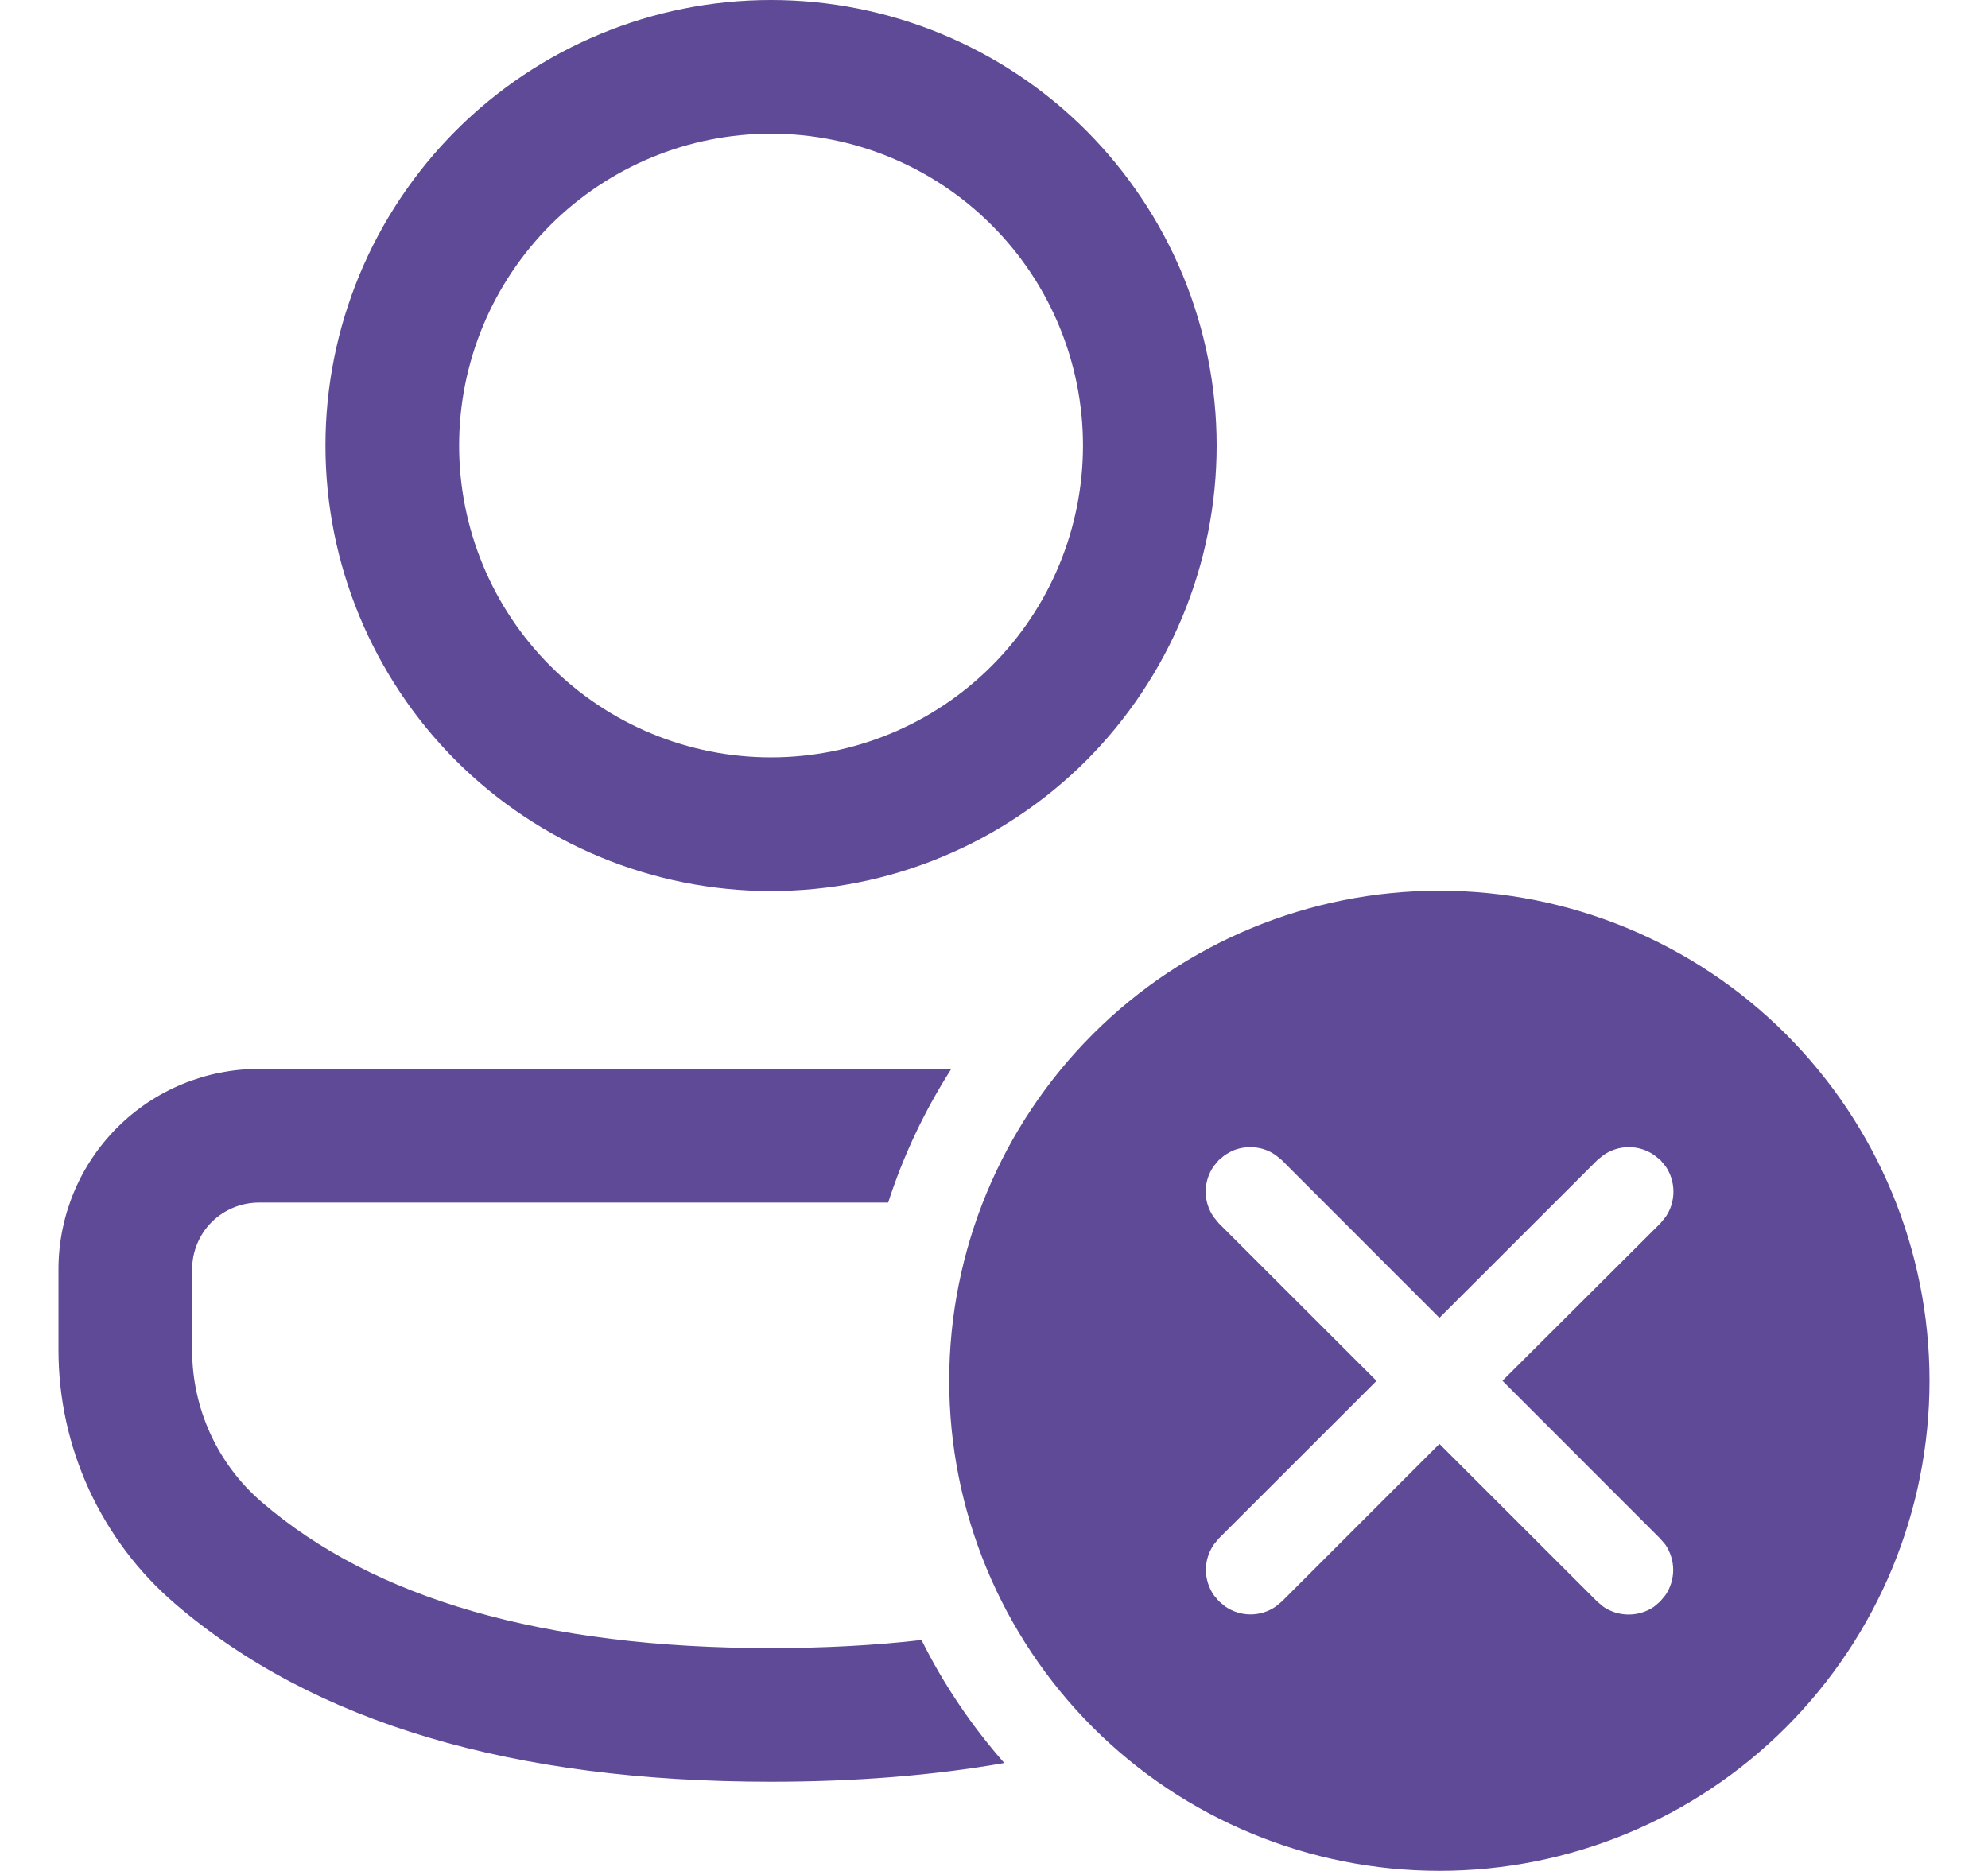 <svg width="17" height="16" viewBox="0 0 17 16" fill="none" xmlns="http://www.w3.org/2000/svg">
<path d="M12.309 7.617C13.42 7.617 14.486 8.058 15.272 8.844C16.058 9.63 16.5 10.696 16.5 11.808C16.5 12.92 16.058 13.986 15.272 14.772C14.486 15.558 13.42 15.999 12.309 15.999C11.197 15.999 10.131 15.558 9.345 14.772C8.559 13.986 8.117 12.92 8.117 11.808C8.117 10.696 8.559 9.63 9.345 8.844C10.131 8.058 11.197 7.617 12.309 7.617ZM8.135 9.141C7.907 9.497 7.725 9.881 7.595 10.284H2.215C2.063 10.284 1.918 10.344 1.81 10.451C1.703 10.558 1.643 10.704 1.643 10.855V11.547C1.643 12.046 1.861 12.522 2.24 12.847C3.198 13.671 4.643 14.094 6.593 14.094C7.051 14.094 7.479 14.071 7.88 14.025C8.07 14.407 8.309 14.759 8.588 15.077C7.976 15.184 7.311 15.237 6.593 15.237C4.391 15.237 2.686 14.737 1.495 13.713C1.183 13.445 0.933 13.112 0.761 12.738C0.589 12.364 0.5 11.957 0.5 11.546V10.855C0.5 10.4 0.681 9.964 1.002 9.643C1.324 9.321 1.76 9.141 2.215 9.141H8.135ZM10.475 9.877L10.422 9.921L10.378 9.974C10.334 10.038 10.31 10.114 10.31 10.191C10.31 10.268 10.334 10.344 10.378 10.407L10.422 10.461L11.771 11.809L10.424 13.155L10.38 13.208C10.336 13.272 10.312 13.347 10.312 13.425C10.312 13.502 10.336 13.578 10.38 13.642L10.424 13.694L10.477 13.738C10.54 13.782 10.616 13.806 10.694 13.806C10.771 13.806 10.847 13.782 10.91 13.738L10.963 13.694L12.309 12.348L13.658 13.696L13.71 13.74C13.774 13.784 13.85 13.807 13.927 13.807C14.004 13.807 14.08 13.784 14.144 13.74L14.196 13.696L14.241 13.642C14.284 13.579 14.308 13.503 14.308 13.426C14.308 13.348 14.284 13.273 14.241 13.209L14.196 13.157L12.848 11.808L14.199 10.461L14.243 10.407C14.287 10.344 14.31 10.268 14.31 10.191C14.31 10.114 14.287 10.038 14.243 9.974L14.199 9.921L14.145 9.878C14.082 9.834 14.006 9.81 13.929 9.81C13.851 9.81 13.776 9.834 13.712 9.878L13.659 9.921L12.309 11.27L10.961 9.921L10.908 9.878C10.854 9.84 10.791 9.817 10.725 9.812C10.659 9.806 10.593 9.817 10.533 9.844L10.475 9.877ZM6.593 0C7.094 -7.45608e-09 7.589 0.099 8.051 0.29C8.514 0.482 8.934 0.762 9.288 1.116C9.641 1.47 9.922 1.89 10.114 2.352C10.305 2.814 10.404 3.31 10.404 3.81C10.404 4.311 10.305 4.806 10.114 5.268C9.922 5.731 9.641 6.151 9.288 6.505C8.934 6.858 8.514 7.139 8.051 7.33C7.589 7.522 7.094 7.62 6.593 7.62C5.583 7.62 4.614 7.219 3.899 6.505C3.185 5.79 2.783 4.821 2.783 3.81C2.783 2.8 3.185 1.831 3.899 1.116C4.614 0.401 5.583 0 6.593 0ZM6.593 1.143C6.243 1.143 5.896 1.212 5.573 1.346C5.249 1.48 4.955 1.677 4.707 1.924C4.46 2.172 4.263 2.466 4.129 2.79C3.995 3.113 3.926 3.46 3.926 3.81C3.926 4.161 3.995 4.507 4.129 4.831C4.263 5.155 4.46 5.449 4.707 5.696C4.955 5.944 5.249 6.14 5.573 6.274C5.896 6.408 6.243 6.477 6.593 6.477C7.301 6.477 7.979 6.196 8.479 5.696C8.98 5.196 9.261 4.518 9.261 3.81C9.261 3.103 8.98 2.424 8.479 1.924C7.979 1.424 7.301 1.143 6.593 1.143Z" fill="#5E4A96"/>
</svg>
